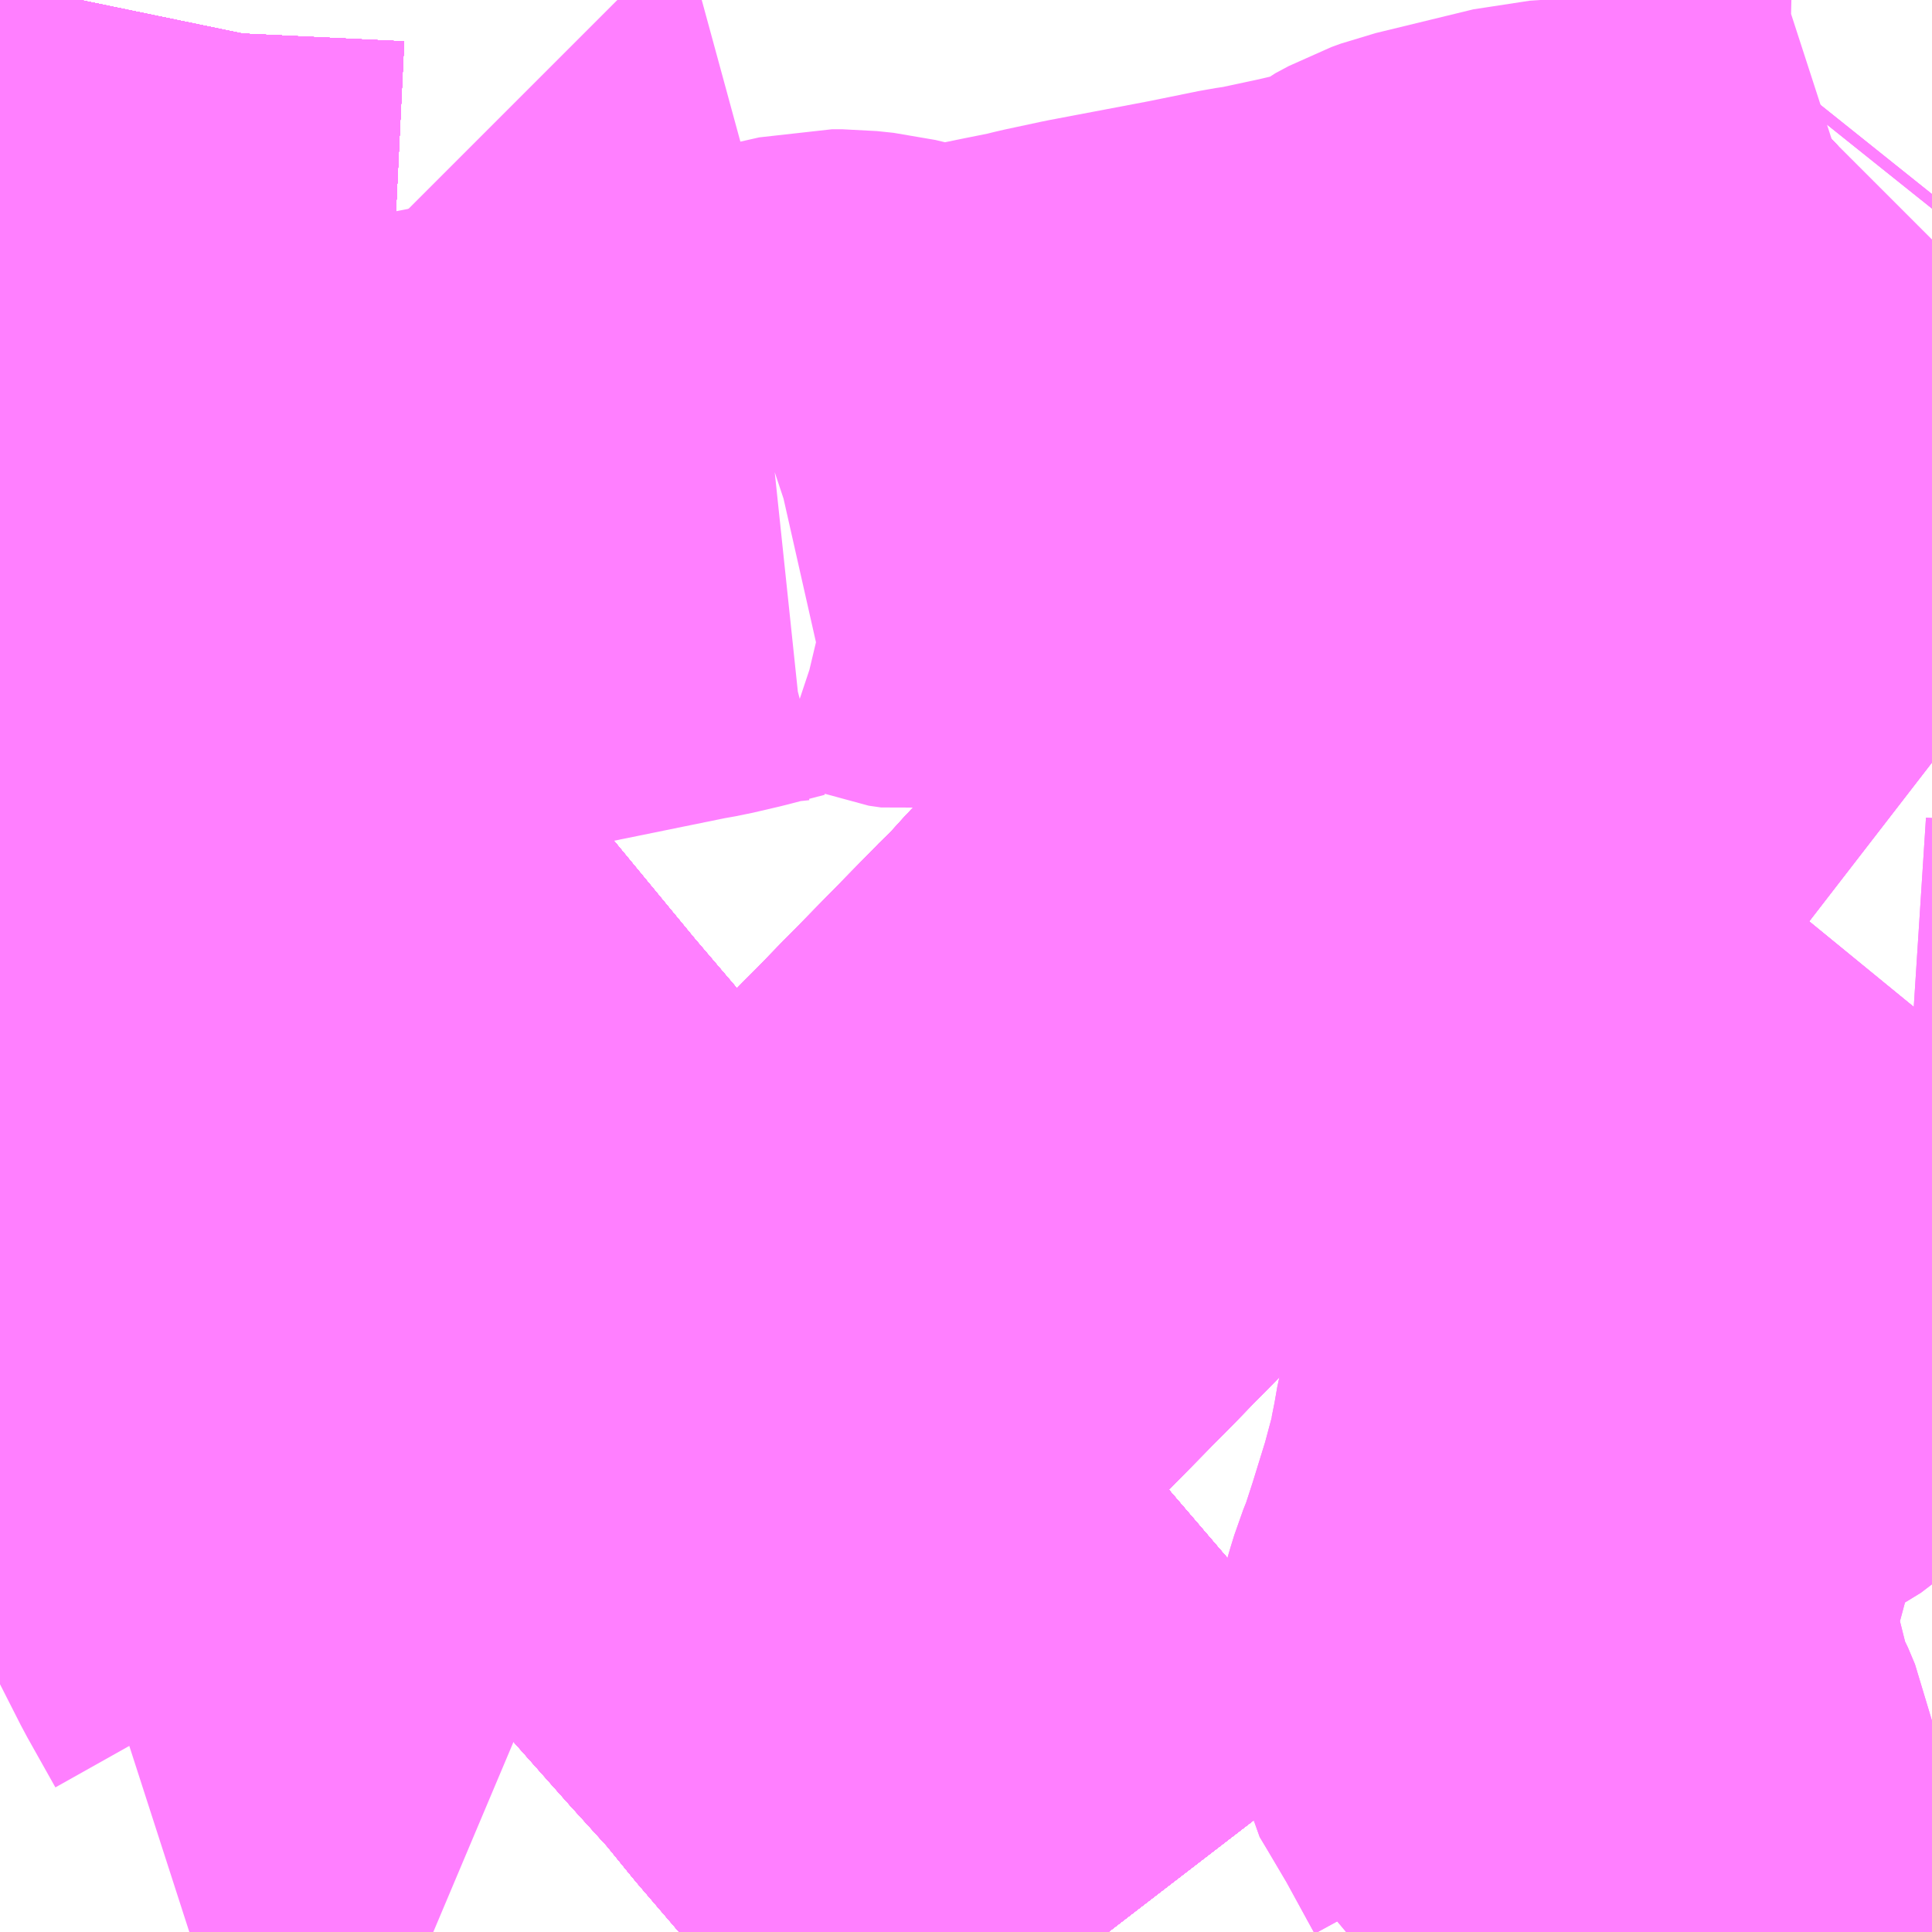 <?xml version="1.0" encoding="UTF-8"?>
<svg  xmlns="http://www.w3.org/2000/svg" xmlns:xlink="http://www.w3.org/1999/xlink" xmlns:go="http://purl.org/svgmap/profile" property="N07_001,N07_002,N07_003,N07_004,N07_005,N07_006,N07_007" viewBox="13159.424 -3322.266 2.197 2.197" go:dataArea="13159.423828125 -3322.265625 2.197265625 2.197265625" >
<globalCoordinateSystem srsName="http://purl.org/crs/84" transform="matrix(100.0,0.0,0.0,-100.0,0.0,0.0)" />
<defs>
 <g id="p0" >
  <circle cx="0.0" cy="0.0" r="3" stroke="green" stroke-width="0.75" vector-effect="non-scaling-stroke" />
 </g>
</defs>
<g fill="none" fill-rule="evenodd" stroke="#FF00FF" stroke-width="0.75" opacity="0.5" vector-effect="non-scaling-stroke" stroke-linejoin="bevel" >
<path content="1,大分バス（株）,上野,11.0,11.0,12.0," xlink:title="1" d="M13161.345,-3322.266L13161.337,-3322.256"/>
<path content="1,大分バス（株）,下郡・羽田・曲・滝尾循環、下郡・羽田・辻堂,3.0,2.0,2.0," xlink:title="1" d="M13161.621,-3320.277L13161.617,-3320.276L13161.608,-3320.268L13161.601,-3320.259L13161.576,-3320.219L13161.568,-3320.209L13161.555,-3320.196L13161.528,-3320.178L13161.511,-3320.172L13161.499,-3320.169L13161.488,-3320.166L13161.465,-3320.158L13161.44,-3320.153L13161.43,-3320.152L13161.418,-3320.149L13161.403,-3320.145L13161.393,-3320.137L13161.377,-3320.127L13161.362,-3320.123L13161.336,-3320.119L13161.29,-3320.119L13161.258,-3320.122L13161.261,-3320.158L13161.263,-3320.191L13161.256,-3320.228L13161.248,-3320.247L13161.213,-3320.311L13161.187,-3320.355L13161.178,-3320.37L13161.177,-3320.377L13161.178,-3320.384L13161.178,-3320.384L13161.18,-3320.39L13161.182,-3320.397L13161.186,-3320.41L13161.192,-3320.425L13161.193,-3320.427L13161.206,-3320.467L13161.223,-3320.522L13161.234,-3320.563L13161.238,-3320.579L13161.238,-3320.582L13161.242,-3320.602L13161.246,-3320.625L13161.25,-3320.64L13161.279,-3320.68L13161.301,-3320.708L13161.306,-3320.712L13161.312,-3320.717L13161.343,-3320.735L13161.36,-3320.743L13161.381,-3320.753L13161.402,-3320.769L13161.431,-3320.797L13161.531,-3320.898L13161.556,-3320.925L13161.59,-3320.962L13161.593,-3320.965L13161.611,-3320.989L13161.613,-3320.994L13161.604,-3321.022L13161.602,-3321.032L13161.598,-3321.046L13161.582,-3321.058L13161.593,-3321.07L13161.603,-3321.082L13161.621,-3321.104M13161.621,-3321.399L13161.533,-3321.467L13161.469,-3321.521L13161.438,-3321.547L13161.411,-3321.572L13161.407,-3321.575L13161.4,-3321.581L13161.354,-3321.627L13161.297,-3321.673L13161.366,-3321.745L13161.409,-3321.788L13161.447,-3321.824L13161.493,-3321.874L13161.562,-3321.938L13161.617,-3321.989L13161.621,-3321.993"/>
<path content="1,大分バス（株）,下郡・羽田・滝尾循環,11.0,10.0,10.0," xlink:title="1" d="M13161.621,-3320.96L13161.59,-3320.962L13161.593,-3320.965L13161.601,-3320.977L13161.611,-3320.989L13161.613,-3320.994L13161.604,-3321.022L13161.602,-3321.032L13161.598,-3321.046L13161.582,-3321.058L13161.593,-3321.07L13161.603,-3321.082L13161.621,-3321.104M13161.621,-3321.399L13161.533,-3321.467L13161.469,-3321.521L13161.438,-3321.547L13161.411,-3321.572L13161.407,-3321.575L13161.4,-3321.581L13161.393,-3321.588L13161.354,-3321.627L13161.297,-3321.673L13161.366,-3321.745L13161.409,-3321.788L13161.447,-3321.824L13161.493,-3321.874L13161.562,-3321.938L13161.617,-3321.989L13161.621,-3321.993"/>
<path content="1,大分バス（株）,二豊団地・椿が丘・萌葱台,15.5,12.0,11.0," xlink:title="1" d="M13159.515,-3322.266L13159.509,-3322.237L13159.498,-3322.01L13159.496,-3321.964L13159.495,-3321.949L13159.493,-3321.93L13159.485,-3321.879L13159.503,-3321.807L13159.509,-3321.783L13159.517,-3321.745L13159.535,-3321.672L13159.543,-3321.647L13159.549,-3321.625L13159.569,-3321.569L13159.61,-3321.399L13159.507,-3321.309L13159.484,-3321.284L13159.462,-3321.265L13159.424,-3321.23"/>
<path content="1,大分バス（株）,元町・大分大学入口・戸次,4.0,4.5,3.5," xlink:title="1" d="M13161.621,-3321.993L13161.617,-3321.989L13161.562,-3321.938L13161.493,-3321.874L13161.447,-3321.824L13161.409,-3321.788L13161.366,-3321.745L13161.297,-3321.673L13161.283,-3321.659L13161.24,-3321.615L13161.231,-3321.605L13161.201,-3321.574L13161.158,-3321.53L13161.134,-3321.504L13161.112,-3321.483L13161.063,-3321.429L13160.992,-3321.357L13160.946,-3321.311L13160.921,-3321.285L13160.9,-3321.264L13160.883,-3321.246L13160.876,-3321.237L13160.872,-3321.233L13160.837,-3321.197L13160.79,-3321.148L13160.779,-3321.135L13160.765,-3321.121L13160.73,-3321.085L13160.71,-3321.063L13160.703,-3321.057L13160.695,-3321.048L13160.686,-3321.039L13160.591,-3320.942L13160.583,-3320.934L13160.552,-3320.902L13160.536,-3320.886L13160.483,-3320.832L13160.433,-3320.779L13160.408,-3320.755L13160.389,-3320.734L13160.377,-3320.72L13160.359,-3320.69L13160.349,-3320.672L13160.339,-3320.645L13160.334,-3320.621L13160.333,-3320.589L13160.336,-3320.561L13160.339,-3320.533L13160.35,-3320.465L13160.399,-3320.411L13160.434,-3320.368L13160.613,-3320.159L13160.683,-3320.068"/>
<path content="1,大分バス（株）,元町・宮崎・敷戸（星和台）、元町・星和台（大分工業）,16.0,11.0,10.5," xlink:title="1" d="M13161.621,-3321.993L13161.617,-3321.989L13161.562,-3321.938L13161.493,-3321.874L13161.447,-3321.824L13161.409,-3321.788L13161.366,-3321.745L13161.297,-3321.673L13161.283,-3321.659L13161.24,-3321.615L13161.231,-3321.605L13161.201,-3321.574L13161.158,-3321.53L13161.134,-3321.504L13161.112,-3321.483L13161.063,-3321.429L13160.992,-3321.357L13160.946,-3321.311L13160.921,-3321.285L13160.9,-3321.264L13160.883,-3321.246L13160.876,-3321.237L13160.872,-3321.233L13160.837,-3321.197L13160.79,-3321.148L13160.779,-3321.135L13160.765,-3321.121L13160.73,-3321.085L13160.71,-3321.063L13160.703,-3321.057L13160.695,-3321.048L13160.686,-3321.039L13160.591,-3320.942L13160.583,-3320.934L13160.552,-3320.902L13160.536,-3320.886L13160.483,-3320.832L13160.433,-3320.779L13160.408,-3320.755L13160.389,-3320.734L13160.377,-3320.72L13160.359,-3320.69L13160.349,-3320.672L13160.339,-3320.645L13160.334,-3320.621L13160.333,-3320.589L13160.336,-3320.561L13160.339,-3320.533L13160.35,-3320.465L13160.399,-3320.411L13160.434,-3320.368L13160.613,-3320.159L13160.683,-3320.068"/>
<path content="1,大分バス（株）,元町・宮崎台・寒田団地・ふじが丘・田尻GH,25.5,19.5,15.5," xlink:title="1" d="M13161.621,-3321.993L13161.617,-3321.989L13161.562,-3321.938L13161.493,-3321.874L13161.447,-3321.824L13161.409,-3321.788L13161.366,-3321.745L13161.297,-3321.673L13161.283,-3321.659L13161.24,-3321.615L13161.231,-3321.605L13161.201,-3321.574L13161.158,-3321.53L13161.134,-3321.504L13161.112,-3321.483L13161.063,-3321.429L13160.992,-3321.357L13160.946,-3321.311L13160.921,-3321.285L13160.9,-3321.264L13160.883,-3321.246L13160.876,-3321.237L13160.872,-3321.233L13160.837,-3321.197L13160.79,-3321.148L13160.779,-3321.135L13160.765,-3321.121L13160.73,-3321.085L13160.71,-3321.063L13160.703,-3321.057L13160.695,-3321.048L13160.686,-3321.039L13160.591,-3320.942L13160.583,-3320.934L13160.552,-3320.902L13160.536,-3320.886L13160.483,-3320.832L13160.433,-3320.779L13160.408,-3320.755L13160.389,-3320.734L13160.377,-3320.72L13160.359,-3320.69L13160.349,-3320.672L13160.339,-3320.645L13160.334,-3320.621L13160.333,-3320.589L13160.336,-3320.561L13160.339,-3320.533L13160.35,-3320.465L13160.399,-3320.411L13160.434,-3320.368L13160.613,-3320.159L13160.683,-3320.068"/>
<path content="1,大分バス（株）,元町・富岡・曲・滝尾循環,3.0,2.0,2.0," xlink:title="1" d="M13161.621,-3321.993L13161.617,-3321.989L13161.562,-3321.938L13161.493,-3321.874L13161.447,-3321.824L13161.409,-3321.788L13161.366,-3321.745L13161.297,-3321.673L13161.354,-3321.627L13161.393,-3321.588L13161.4,-3321.581L13161.407,-3321.575L13161.411,-3321.572L13161.438,-3321.547L13161.469,-3321.521L13161.533,-3321.467L13161.621,-3321.399M13161.621,-3321.104L13161.603,-3321.082L13161.593,-3321.07L13161.582,-3321.058L13161.598,-3321.046L13161.602,-3321.032L13161.604,-3321.022L13161.613,-3320.994L13161.611,-3320.989L13161.593,-3320.965L13161.59,-3320.962L13161.556,-3320.925L13161.531,-3320.898L13161.431,-3320.797L13161.402,-3320.769L13161.381,-3320.753L13161.36,-3320.743L13161.343,-3320.735L13161.312,-3320.717L13161.306,-3320.712L13161.301,-3320.708L13161.279,-3320.68L13161.25,-3320.64L13161.246,-3320.625L13161.242,-3320.602L13161.238,-3320.582L13161.238,-3320.579L13161.234,-3320.563L13161.223,-3320.522L13161.206,-3320.467L13161.193,-3320.427L13161.192,-3320.425L13161.186,-3320.41L13161.182,-3320.397L13161.18,-3320.39L13161.178,-3320.384L13161.178,-3320.384L13161.177,-3320.377L13161.178,-3320.37L13161.187,-3320.355L13161.213,-3320.311L13161.248,-3320.247L13161.256,-3320.228L13161.263,-3320.191L13161.261,-3320.158L13161.258,-3320.122L13161.29,-3320.119L13161.336,-3320.119L13161.362,-3320.123L13161.377,-3320.127L13161.393,-3320.137L13161.403,-3320.145L13161.418,-3320.149L13161.43,-3320.152L13161.44,-3320.153L13161.465,-3320.158L13161.488,-3320.166L13161.499,-3320.169L13161.511,-3320.172L13161.528,-3320.178L13161.555,-3320.196L13161.568,-3320.209L13161.576,-3320.219L13161.601,-3320.259L13161.608,-3320.268L13161.617,-3320.276L13161.621,-3320.277"/>
<path content="1,大分バス（株）,元町・富岡・滝尾循環,11.0,10.0,8.0," xlink:title="1" d="M13161.621,-3321.993L13161.617,-3321.989L13161.562,-3321.938L13161.493,-3321.874L13161.447,-3321.824L13161.409,-3321.788L13161.366,-3321.745L13161.297,-3321.673L13161.354,-3321.627L13161.393,-3321.588L13161.4,-3321.581L13161.407,-3321.575L13161.411,-3321.572L13161.438,-3321.547L13161.469,-3321.521L13161.533,-3321.467L13161.621,-3321.399M13161.621,-3321.104L13161.603,-3321.082L13161.593,-3321.07L13161.582,-3321.058L13161.598,-3321.046L13161.602,-3321.032L13161.604,-3321.022L13161.613,-3320.994L13161.611,-3320.989L13161.593,-3320.965L13161.59,-3320.962L13161.621,-3320.96"/>
<path content="1,大分バス（株）,元町・旦の原・高江ニュータウン（大南団地）,15.0,13.0,9.5," xlink:title="1" d="M13161.621,-3321.993L13161.617,-3321.989L13161.562,-3321.938L13161.493,-3321.874L13161.447,-3321.824L13161.409,-3321.788L13161.366,-3321.745L13161.297,-3321.673L13161.283,-3321.659L13161.24,-3321.615L13161.231,-3321.605L13161.201,-3321.574L13161.158,-3321.53L13161.134,-3321.504L13161.112,-3321.483L13161.063,-3321.429L13160.992,-3321.357L13160.946,-3321.311L13160.921,-3321.285L13160.9,-3321.264L13160.883,-3321.246L13160.876,-3321.237L13160.872,-3321.233L13160.837,-3321.197L13160.79,-3321.148L13160.779,-3321.135L13160.765,-3321.121L13160.73,-3321.085L13160.71,-3321.063L13160.703,-3321.057L13160.695,-3321.048L13160.686,-3321.039L13160.591,-3320.942L13160.583,-3320.934L13160.552,-3320.902L13160.536,-3320.886L13160.483,-3320.832L13160.433,-3320.779L13160.408,-3320.755L13160.389,-3320.734L13160.377,-3320.72L13160.359,-3320.69L13160.349,-3320.672L13160.339,-3320.645L13160.334,-3320.621L13160.333,-3320.589L13160.336,-3320.561L13160.339,-3320.533L13160.35,-3320.465L13160.399,-3320.411L13160.434,-3320.368L13160.613,-3320.159L13160.683,-3320.068"/>
<path content="1,大分バス（株）,元町・犬飼・田中・竹田,1.0,1.5,0.0," xlink:title="1" d="M13161.621,-3321.993L13161.617,-3321.989L13161.562,-3321.938L13161.493,-3321.874L13161.447,-3321.824L13161.409,-3321.788L13161.366,-3321.745L13161.297,-3321.673L13161.283,-3321.659L13161.24,-3321.615L13161.231,-3321.605L13161.201,-3321.574L13161.158,-3321.53L13161.134,-3321.504L13161.112,-3321.483L13161.063,-3321.429L13160.992,-3321.357L13160.946,-3321.311L13160.921,-3321.285L13160.9,-3321.264L13160.883,-3321.246L13160.876,-3321.237L13160.872,-3321.233L13160.837,-3321.197L13160.79,-3321.148L13160.779,-3321.135L13160.765,-3321.121L13160.73,-3321.085L13160.71,-3321.063L13160.703,-3321.057L13160.695,-3321.048L13160.686,-3321.039L13160.591,-3320.942L13160.583,-3320.934L13160.552,-3320.902L13160.536,-3320.886L13160.483,-3320.832L13160.433,-3320.779L13160.408,-3320.755L13160.389,-3320.734L13160.377,-3320.72L13160.359,-3320.69L13160.349,-3320.672L13160.339,-3320.645L13160.334,-3320.621L13160.333,-3320.589L13160.336,-3320.561L13160.339,-3320.533L13160.35,-3320.465L13160.399,-3320.411L13160.434,-3320.368L13160.613,-3320.159L13160.683,-3320.068"/>
<path content="1,大分バス（株）,城崎・大津町・大洲運動公園,40.0,30.0,27.0," xlink:title="1" d="M13161.337,-3322.256L13161.345,-3322.266"/>
<path content="1,大分バス（株）,大分⇔鹿児島,2.0,2.0,2.0," xlink:title="1" d="M13160.683,-3320.068L13160.613,-3320.159L13160.434,-3320.368L13160.399,-3320.411L13160.35,-3320.465L13160.279,-3320.545L13160.246,-3320.583L13160.199,-3320.638L13160.044,-3320.817L13159.979,-3320.896L13159.927,-3320.957L13159.814,-3321.094L13159.756,-3321.153L13159.688,-3321.241L13159.667,-3321.272L13159.636,-3321.311L13159.61,-3321.399L13159.569,-3321.569L13159.549,-3321.625L13159.543,-3321.647L13159.535,-3321.672L13159.517,-3321.745L13159.509,-3321.783L13159.503,-3321.807L13159.485,-3321.879L13159.493,-3321.93L13159.495,-3321.949L13159.496,-3321.964L13159.498,-3322.01L13159.509,-3322.237L13159.515,-3322.266"/>
<path content="1,大分バス（株）,大分佐伯線（急行）,12.0,9.0,9.0," xlink:title="1" d="M13159.515,-3322.266L13159.509,-3322.237L13159.498,-3322.01L13159.496,-3321.964L13159.495,-3321.949L13159.493,-3321.93L13159.485,-3321.879L13159.503,-3321.807L13159.509,-3321.783L13159.517,-3321.745L13159.535,-3321.672L13159.543,-3321.647L13159.549,-3321.625L13159.569,-3321.569L13159.578,-3321.535L13159.61,-3321.399L13159.636,-3321.311L13159.667,-3321.272L13159.688,-3321.241L13159.756,-3321.153L13159.814,-3321.094L13159.927,-3320.957L13159.979,-3320.896L13160.044,-3320.817L13160.199,-3320.638L13160.246,-3320.583L13160.279,-3320.545L13160.35,-3320.465L13160.399,-3320.411L13160.434,-3320.368L13160.613,-3320.159L13160.683,-3320.068"/>
<path content="1,大分バス（株）,大分市美術館・駅裏循環,10.0,10.0,9.0," xlink:title="1" d="M13160.222,-3322.266L13160.211,-3322.263L13160.18,-3322.259L13160.143,-3322.26L13160.127,-3322.265L13160.126,-3322.266"/>
<path content="1,大分バス（株）,大分県立病院,2.0,0.0,0.0," xlink:title="1" d="M13159.515,-3322.266L13159.509,-3322.237L13159.498,-3322.01L13159.496,-3321.964L13159.495,-3321.949L13159.493,-3321.93L13159.485,-3321.879L13159.503,-3321.807L13159.509,-3321.783L13159.517,-3321.745L13159.535,-3321.672L13159.543,-3321.647L13159.549,-3321.625L13159.569,-3321.569L13159.61,-3321.399L13159.636,-3321.311L13159.667,-3321.272L13159.688,-3321.24L13159.756,-3321.153L13159.814,-3321.094L13159.927,-3320.957L13159.979,-3320.896L13160.044,-3320.817L13159.977,-3320.744"/>
<path content="1,大分バス（株）,大分臼杵線,1.0,2.0,1.0," xlink:title="1" d="M13159.515,-3322.266L13159.509,-3322.237L13159.498,-3322.01L13159.496,-3321.964L13159.495,-3321.949L13159.493,-3321.93L13159.485,-3321.879L13159.503,-3321.807L13159.509,-3321.783L13159.517,-3321.745L13159.535,-3321.672L13159.543,-3321.647L13159.549,-3321.625L13159.569,-3321.569L13159.578,-3321.535L13159.61,-3321.399L13159.636,-3321.311L13159.667,-3321.272L13159.688,-3321.24L13159.756,-3321.153L13159.814,-3321.094L13159.927,-3320.957L13159.979,-3320.896L13160.044,-3320.817L13160.199,-3320.638L13160.246,-3320.583L13160.279,-3320.545L13160.35,-3320.465L13160.399,-3320.411L13160.434,-3320.368L13160.613,-3320.159L13160.683,-3320.068"/>
<path content="1,大分バス（株）,大分臼杵線（大道経由）,8.0,7.0,5.5," xlink:title="1" d="M13159.515,-3322.266L13159.509,-3322.237L13159.498,-3322.01L13159.496,-3321.964L13159.495,-3321.949L13159.493,-3321.93L13159.485,-3321.879L13159.503,-3321.807L13159.509,-3321.783L13159.517,-3321.745L13159.535,-3321.672L13159.543,-3321.647L13159.549,-3321.625L13159.569,-3321.569L13159.578,-3321.535L13159.61,-3321.399L13159.636,-3321.311L13159.667,-3321.272L13159.688,-3321.24L13159.756,-3321.153L13159.814,-3321.094L13159.927,-3320.957L13159.979,-3320.896L13160.044,-3320.817L13160.199,-3320.638L13160.246,-3320.583L13160.279,-3320.545L13160.35,-3320.465L13160.399,-3320.411L13160.434,-3320.368L13160.613,-3320.159L13160.683,-3320.068"/>
<path content="1,大分バス（株）,大分臼杵線（急行）,1.0,0.0,0.0," xlink:title="1" d="M13159.515,-3322.266L13159.509,-3322.237L13159.498,-3322.01L13159.496,-3321.964L13159.495,-3321.949L13159.493,-3321.93L13159.485,-3321.879L13159.503,-3321.807L13159.509,-3321.783L13159.517,-3321.745L13159.535,-3321.672L13159.543,-3321.647L13159.549,-3321.625L13159.569,-3321.569L13159.578,-3321.535L13159.61,-3321.399L13159.636,-3321.311L13159.667,-3321.272L13159.688,-3321.24L13159.756,-3321.153L13159.814,-3321.094L13159.927,-3320.957L13159.979,-3320.896L13160.044,-3320.817L13160.199,-3320.638L13160.246,-3320.583L13160.279,-3320.545L13160.35,-3320.465L13160.399,-3320.411L13160.434,-3320.368L13160.613,-3320.159L13160.683,-3320.068"/>
<path content="1,大分バス（株）,大分臼杵線（県立病院経由）,8.0,7.0,5.5," xlink:title="1" d="M13159.977,-3320.744L13160.044,-3320.817"/>
<path content="1,大分バス（株）,大分臼杵線（県立病院経由）,8.0,7.0,5.5," xlink:title="1" d="M13160.044,-3320.817L13160.199,-3320.638L13160.246,-3320.583L13160.279,-3320.545L13160.35,-3320.465L13160.399,-3320.411L13160.434,-3320.368L13160.613,-3320.159L13160.683,-3320.068"/>
<path content="1,大分バス（株）,大分臼杵線（県立病院経由）,8.0,7.0,5.5," xlink:title="1" d="M13159.515,-3322.266L13159.509,-3322.237L13159.498,-3322.01L13159.496,-3321.964L13159.495,-3321.949L13159.493,-3321.93L13159.485,-3321.879L13159.503,-3321.807L13159.509,-3321.783L13159.517,-3321.745L13159.535,-3321.672L13159.543,-3321.647L13159.549,-3321.625L13159.569,-3321.569L13159.578,-3321.535L13159.61,-3321.399L13159.636,-3321.311L13159.667,-3321.272L13159.688,-3321.24L13159.756,-3321.153L13159.814,-3321.094L13159.927,-3320.957L13159.979,-3320.896L13160.044,-3320.817"/>
<path content="1,大分バス（株）,大分～佐伯駅,13.0,9.0,9.0," xlink:title="1" d="M13159.515,-3322.266L13159.509,-3322.237L13159.498,-3322.01L13159.496,-3321.964L13159.495,-3321.949L13159.493,-3321.93L13159.485,-3321.879L13159.503,-3321.807L13159.509,-3321.783L13159.517,-3321.745L13159.535,-3321.672L13159.543,-3321.647L13159.549,-3321.625L13159.569,-3321.569L13159.578,-3321.535L13159.61,-3321.399L13159.636,-3321.311L13159.667,-3321.272L13159.688,-3321.241L13159.756,-3321.153L13159.814,-3321.094L13159.927,-3320.957L13159.979,-3320.896L13160.044,-3320.817L13160.199,-3320.638L13160.246,-3320.583L13160.279,-3320.545L13160.35,-3320.465L13160.399,-3320.411L13160.434,-3320.368L13160.613,-3320.159L13160.683,-3320.068"/>
<path content="1,大分バス（株）,大分～城南団地,11.5,6.0,2.5," xlink:title="1" d="M13159.515,-3322.266L13159.509,-3322.237L13159.498,-3322.01L13159.496,-3321.964L13159.495,-3321.949L13159.493,-3321.93L13159.485,-3321.879L13159.474,-3321.859L13159.456,-3321.833L13159.442,-3321.809L13159.43,-3321.792L13159.424,-3321.785"/>
<path content="1,大分バス（株）,大分～野津町～風連（フウレン）鍾乳洞～佐伯線,3.0,0.0,0.0," xlink:title="1" d="M13160.683,-3320.068L13160.613,-3320.159L13160.434,-3320.368L13160.399,-3320.411L13160.35,-3320.465L13160.279,-3320.545L13160.246,-3320.583L13160.199,-3320.638L13160.044,-3320.817L13159.979,-3320.896L13159.927,-3320.957L13159.814,-3321.094L13159.756,-3321.153L13159.688,-3321.241L13159.667,-3321.272L13159.636,-3321.311L13159.61,-3321.399L13159.569,-3321.569L13159.549,-3321.625L13159.543,-3321.647L13159.535,-3321.672L13159.517,-3321.745L13159.509,-3321.783L13159.503,-3321.807L13159.485,-3321.879L13159.493,-3321.93L13159.495,-3321.949L13159.496,-3321.964L13159.498,-3322.01L13159.509,-3322.237L13159.515,-3322.266"/>
<path content="1,大分バス（株）,大石町・国分新町・向の原駅,0.5,0.0,0.0," xlink:title="1" d="M13159.515,-3322.266L13159.509,-3322.237L13159.498,-3322.01L13159.496,-3321.964L13159.495,-3321.949L13159.493,-3321.93L13159.485,-3321.879L13159.503,-3321.807L13159.509,-3321.783L13159.517,-3321.745L13159.535,-3321.672L13159.543,-3321.647L13159.549,-3321.625L13159.569,-3321.569L13159.61,-3321.399L13159.507,-3321.309L13159.484,-3321.284L13159.462,-3321.265L13159.424,-3321.23"/>
<path content="1,大分バス（株）,大石町・大学病院・別府大学・国分新町（国分団地）,5.5,3.5,3.0," xlink:title="1" d="M13159.515,-3322.266L13159.509,-3322.237L13159.498,-3322.01L13159.496,-3321.964L13159.495,-3321.949L13159.493,-3321.93L13159.485,-3321.879L13159.503,-3321.807L13159.509,-3321.783L13159.517,-3321.745L13159.535,-3321.672L13159.543,-3321.647L13159.549,-3321.625L13159.569,-3321.569L13159.61,-3321.399L13159.507,-3321.309L13159.484,-3321.284L13159.462,-3321.265L13159.424,-3321.23"/>
<path content="1,大分バス（株）,大石町・大学病院・向の原駅（南営業所）,19.5,19.5,17.0," xlink:title="1" d="M13159.515,-3322.266L13159.509,-3322.237L13159.498,-3322.01L13159.496,-3321.964L13159.495,-3321.949L13159.493,-3321.93L13159.485,-3321.879L13159.503,-3321.807L13159.509,-3321.783L13159.517,-3321.745L13159.535,-3321.672L13159.543,-3321.647L13159.549,-3321.625L13159.569,-3321.569L13159.61,-3321.399L13159.507,-3321.309L13159.484,-3321.284L13159.462,-3321.265L13159.424,-3321.23"/>
<path content="1,大分バス（株）,大石町・大学病院・由布川温泉,5.0,2.5,2.0," xlink:title="1" d="M13159.515,-3322.266L13159.509,-3322.237L13159.498,-3322.01L13159.496,-3321.964L13159.495,-3321.949L13159.493,-3321.93L13159.485,-3321.879L13159.503,-3321.807L13159.509,-3321.783L13159.517,-3321.745L13159.535,-3321.672L13159.543,-3321.647L13159.549,-3321.625L13159.569,-3321.569L13159.61,-3321.399L13159.507,-3321.309L13159.484,-3321.284L13159.462,-3321.265L13159.424,-3321.23"/>
<path content="1,大分バス（株）,大石町・大学病院・（別府大学）,25.5,15.5,14.5," xlink:title="1" d="M13159.515,-3322.266L13159.509,-3322.237L13159.498,-3322.01L13159.496,-3321.964L13159.495,-3321.949L13159.493,-3321.93L13159.485,-3321.879L13159.503,-3321.807L13159.509,-3321.783L13159.517,-3321.745L13159.535,-3321.672L13159.543,-3321.647L13159.549,-3321.625L13159.569,-3321.569L13159.61,-3321.399L13159.507,-3321.309L13159.484,-3321.284L13159.462,-3321.265L13159.424,-3321.23"/>
<path content="1,大分バス（株）,大道・光吉台中央・ふじが丘・田尻GH,9.5,7.5,0.0," xlink:title="1" d="M13159.515,-3322.266L13159.509,-3322.237L13159.498,-3322.01L13159.496,-3321.964L13159.495,-3321.949L13159.493,-3321.93L13159.485,-3321.879L13159.503,-3321.807L13159.509,-3321.783L13159.517,-3321.745L13159.535,-3321.672L13159.543,-3321.647L13159.549,-3321.625L13159.569,-3321.569L13159.61,-3321.399L13159.636,-3321.311L13159.667,-3321.272L13159.688,-3321.241L13159.756,-3321.153L13159.814,-3321.094L13159.927,-3320.957L13159.979,-3320.896L13160.044,-3320.817L13160.199,-3320.638L13160.246,-3320.583L13160.279,-3320.545L13160.35,-3320.465L13160.399,-3320.411L13160.434,-3320.368L13160.613,-3320.159L13160.683,-3320.068"/>
<path content="1,大分バス（株）,大道・大分大学入口・戸次、大道・県病入口・榎峠・臼杵,10.0,9.0,7.0," xlink:title="1" d="M13159.515,-3322.266L13159.509,-3322.237L13159.498,-3322.01L13159.496,-3321.964L13159.495,-3321.949L13159.493,-3321.93L13159.485,-3321.879L13159.503,-3321.807L13159.509,-3321.783L13159.517,-3321.745L13159.535,-3321.672L13159.543,-3321.647L13159.549,-3321.625L13159.569,-3321.569L13159.61,-3321.399L13159.636,-3321.311L13159.667,-3321.272L13159.688,-3321.24L13159.756,-3321.153L13159.814,-3321.094L13159.927,-3320.957L13159.979,-3320.896L13160.044,-3320.817L13160.199,-3320.638L13160.246,-3320.583L13160.279,-3320.545L13160.35,-3320.465L13160.399,-3320.411L13160.434,-3320.368L13160.613,-3320.159L13160.683,-3320.068"/>
<path content="1,大分バス（株）,大道・宮崎・敷戸、大道・星和台（大分工業）,14.5,12.0,11.0," xlink:title="1" d="M13159.515,-3322.266L13159.509,-3322.237L13159.498,-3322.01L13159.496,-3321.964L13159.495,-3321.949L13159.493,-3321.93L13159.485,-3321.879L13159.503,-3321.807L13159.509,-3321.783L13159.517,-3321.745L13159.535,-3321.672L13159.543,-3321.647L13159.549,-3321.625L13159.569,-3321.569L13159.61,-3321.399L13159.636,-3321.311L13159.667,-3321.272L13159.688,-3321.241L13159.756,-3321.153L13159.814,-3321.094L13159.927,-3320.957L13159.979,-3320.896L13160.044,-3320.817L13160.199,-3320.638L13160.246,-3320.583L13160.279,-3320.545L13160.35,-3320.465L13160.399,-3320.411L13160.434,-3320.368L13160.613,-3320.159L13160.683,-3320.068"/>
<path content="1,大分バス（株）,大道・宮崎台・寒田団地・ふじが丘・田尻GH,11.5,11.0,11.5," xlink:title="1" d="M13159.515,-3322.266L13159.509,-3322.237L13159.498,-3322.01L13159.496,-3321.964L13159.495,-3321.949L13159.493,-3321.93L13159.485,-3321.879L13159.503,-3321.807L13159.509,-3321.783L13159.517,-3321.745L13159.535,-3321.672L13159.543,-3321.647L13159.549,-3321.625L13159.569,-3321.569L13159.61,-3321.399L13159.636,-3321.311L13159.667,-3321.272L13159.688,-3321.24L13159.756,-3321.153L13159.814,-3321.094L13159.927,-3320.957L13159.979,-3320.896L13160.044,-3320.817L13160.199,-3320.638L13160.246,-3320.583L13160.279,-3320.545L13160.35,-3320.465L13160.399,-3320.411L13160.434,-3320.368L13160.613,-3320.159L13160.683,-3320.068"/>
<path content="1,大分バス（株）,大道・旦の原・高江ニュータウン（大南団地）,10.0,7.5,7.5," xlink:title="1" d="M13159.515,-3322.266L13159.509,-3322.237L13159.498,-3322.01L13159.496,-3321.964L13159.495,-3321.949L13159.493,-3321.93L13159.485,-3321.879L13159.503,-3321.807L13159.509,-3321.783L13159.517,-3321.745L13159.535,-3321.672L13159.543,-3321.647L13159.549,-3321.625L13159.569,-3321.569L13159.61,-3321.399L13159.636,-3321.311L13159.667,-3321.272L13159.688,-3321.241L13159.756,-3321.153L13159.814,-3321.094L13159.927,-3320.957L13159.979,-3320.896L13160.044,-3320.817L13160.199,-3320.638L13160.246,-3320.583L13160.279,-3320.545L13160.35,-3320.465L13160.399,-3320.411L13160.434,-3320.368L13160.613,-3320.159L13160.683,-3320.068"/>
<path content="1,大分バス（株）,大道・明磧・ふじが丘・田尻GH,13.0,9.0,8.0," xlink:title="1" d="M13159.515,-3322.266L13159.509,-3322.237L13159.498,-3322.01L13159.496,-3321.964L13159.495,-3321.949L13159.493,-3321.93L13159.485,-3321.879L13159.503,-3321.807L13159.509,-3321.783L13159.517,-3321.745L13159.535,-3321.672L13159.543,-3321.647L13159.549,-3321.625L13159.569,-3321.569L13159.61,-3321.399L13159.507,-3321.309L13159.484,-3321.284L13159.462,-3321.265L13159.424,-3321.23"/>
<path content="1,大分バス（株）,大道・明磧・トキハわさだタウン,1.0,0.0,0.0," xlink:title="1" d="M13160.683,-3320.068L13160.613,-3320.159L13160.434,-3320.368L13160.399,-3320.411L13160.35,-3320.465L13160.279,-3320.545L13160.246,-3320.583L13160.199,-3320.638L13160.044,-3320.817L13159.979,-3320.896L13159.927,-3320.957L13159.814,-3321.094L13159.756,-3321.153L13159.688,-3321.241L13159.667,-3321.272L13159.636,-3321.311L13159.61,-3321.399L13159.569,-3321.569L13159.549,-3321.625L13159.543,-3321.647L13159.535,-3321.672L13159.517,-3321.745L13159.509,-3321.783L13159.503,-3321.807L13159.485,-3321.879L13159.493,-3321.93L13159.495,-3321.949L13159.496,-3321.964L13159.498,-3322.01L13159.509,-3322.237L13159.515,-3322.266"/>
<path content="1,大分バス（株）,大道・犬飼・田中・竹田、大道・犬飼・田中,5.0,3.5,4.0," xlink:title="1" d="M13159.515,-3322.266L13159.509,-3322.237L13159.498,-3322.01L13159.496,-3321.964L13159.495,-3321.949L13159.493,-3321.93L13159.485,-3321.879L13159.503,-3321.807L13159.509,-3321.783L13159.517,-3321.745L13159.535,-3321.672L13159.543,-3321.647L13159.549,-3321.625L13159.569,-3321.569L13159.61,-3321.399L13159.636,-3321.311L13159.667,-3321.272L13159.688,-3321.24L13159.756,-3321.153L13159.814,-3321.094L13159.927,-3320.957L13159.979,-3320.896L13160.044,-3320.817L13160.199,-3320.638L13160.246,-3320.583L13160.279,-3320.545L13160.35,-3320.465L13160.399,-3320.411L13160.434,-3320.368L13160.613,-3320.159L13160.683,-3320.068"/>
<path content="1,大分バス（株）,大道・羽屋入口・畑中,9.5,7.5,6.5," xlink:title="1" d="M13159.515,-3322.266L13159.509,-3322.237L13159.498,-3322.01L13159.496,-3321.964L13159.495,-3321.949L13159.493,-3321.93L13159.485,-3321.879L13159.503,-3321.807L13159.509,-3321.783L13159.517,-3321.745L13159.535,-3321.672L13159.543,-3321.647L13159.549,-3321.625L13159.569,-3321.569L13159.61,-3321.399L13159.507,-3321.309L13159.484,-3321.284L13159.518,-3321.173L13159.527,-3321.136L13159.533,-3321.123L13159.537,-3321.106L13159.545,-3321.081L13159.556,-3321.043L13159.557,-3321.041L13159.588,-3320.942L13159.589,-3320.934L13159.598,-3320.876L13159.605,-3320.843L13159.612,-3320.827L13159.638,-3320.759L13159.699,-3320.643L13159.712,-3320.615L13159.73,-3320.577L13159.75,-3320.537L13159.782,-3320.474L13159.814,-3320.417L13159.799,-3320.413L13159.751,-3320.404L13159.724,-3320.4L13159.691,-3320.394L13159.648,-3320.383L13159.61,-3320.372L13159.548,-3320.352"/>
<path content="1,大分バス（株）,大道経由古国府循環、元町経由古国府循環,7.5,6.0,5.5," xlink:title="1" d="M13160.305,-3321.729L13160.308,-3321.73L13160.37,-3321.744L13160.382,-3321.744L13160.401,-3321.742L13160.422,-3321.737L13160.443,-3321.73L13160.465,-3321.721L13160.479,-3321.719L13160.501,-3321.722L13160.552,-3321.734L13160.56,-3321.734L13160.594,-3321.741L13160.629,-3321.748L13160.645,-3321.752L13160.687,-3321.761L13160.803,-3321.783L13160.862,-3321.795L13160.882,-3321.798L13160.938,-3321.81L13160.989,-3321.822L13161.006,-3321.824L13161.021,-3321.83L13161.03,-3321.836L13161.051,-3321.852L13161.066,-3321.86L13161.077,-3321.864L13161.188,-3321.891L13161.234,-3321.894L13161.264,-3321.898L13161.282,-3321.899L13161.308,-3321.902L13161.344,-3321.904L13161.359,-3321.906L13161.376,-3321.907L13161.409,-3321.91L13161.453,-3321.909L13161.483,-3321.913L13161.495,-3321.916L13161.507,-3321.919L13161.525,-3321.926L13161.562,-3321.938L13161.617,-3321.989L13161.621,-3321.993M13159.515,-3322.266L13159.509,-3322.237L13159.498,-3322.01L13159.496,-3321.964L13159.495,-3321.949L13159.493,-3321.93L13159.485,-3321.879L13159.503,-3321.807L13159.509,-3321.783L13159.517,-3321.745L13159.535,-3321.672L13159.543,-3321.647L13159.549,-3321.625L13159.565,-3321.581L13159.618,-3321.593L13159.626,-3321.594L13159.649,-3321.599L13159.682,-3321.608L13159.733,-3321.615L13159.734,-3321.615L13159.745,-3321.617L13159.746,-3321.618L13159.769,-3321.622L13159.845,-3321.638L13159.869,-3321.642L13159.881,-3321.645L13159.89,-3321.646L13159.927,-3321.654L13159.958,-3321.66L13159.983,-3321.665L13160.006,-3321.669L13160.075,-3321.683L13160.178,-3321.704L13160.195,-3321.707L13160.225,-3321.714L13160.267,-3321.725L13160.305,-3321.729"/>
<path content="1,大分バス（株）,急行・大道・犬飼・野津町・佐伯,12.0,9.0,9.0," xlink:title="1" d="M13159.515,-3322.266L13159.509,-3322.237L13159.498,-3322.01L13159.496,-3321.964L13159.495,-3321.949L13159.493,-3321.93L13159.485,-3321.879L13159.503,-3321.807L13159.509,-3321.783L13159.517,-3321.745L13159.535,-3321.672L13159.543,-3321.647L13159.549,-3321.625L13159.569,-3321.569L13159.61,-3321.399L13159.636,-3321.311L13159.667,-3321.272L13159.688,-3321.241L13159.756,-3321.153L13159.814,-3321.094L13159.927,-3320.957L13159.979,-3320.896L13160.044,-3320.817L13160.199,-3320.638L13160.246,-3320.583L13160.279,-3320.545L13160.35,-3320.465L13160.399,-3320.411L13160.434,-3320.368L13160.613,-3320.159L13160.683,-3320.068"/>
<path content="1,大分バス（株）,明磧・わさだタウン・ふじが丘,0.0,2.5,2.0," xlink:title="1" d="M13159.515,-3322.266L13159.509,-3322.237L13159.498,-3322.01L13159.496,-3321.964L13159.495,-3321.949L13159.493,-3321.93L13159.485,-3321.879L13159.503,-3321.807L13159.509,-3321.783L13159.517,-3321.745L13159.535,-3321.672L13159.543,-3321.647L13159.549,-3321.625L13159.569,-3321.569L13159.61,-3321.399L13159.507,-3321.309L13159.484,-3321.284L13159.462,-3321.265L13159.424,-3321.23"/>
<path content="1,大分バス（株）,明磧・トキハわさだタウン・富士見が丘（緑が丘）,3.5,4.0,3.5," xlink:title="1" d="M13159.515,-3322.266L13159.509,-3322.237L13159.498,-3322.01L13159.496,-3321.964L13159.495,-3321.949L13159.493,-3321.93L13159.485,-3321.879L13159.503,-3321.807L13159.509,-3321.783L13159.517,-3321.745L13159.535,-3321.672L13159.543,-3321.647L13159.549,-3321.625L13159.569,-3321.569L13159.61,-3321.399L13159.507,-3321.309L13159.484,-3321.284L13159.462,-3321.265L13159.424,-3321.23"/>
<path content="1,大分バス（株）,明磧・上田尻・田尻GH,15.0,9.5,8.5," xlink:title="1" d="M13159.515,-3322.266L13159.509,-3322.237L13159.498,-3322.01L13159.496,-3321.964L13159.495,-3321.949L13159.493,-3321.93L13159.485,-3321.879L13159.503,-3321.807L13159.509,-3321.783L13159.517,-3321.745L13159.535,-3321.672L13159.543,-3321.647L13159.549,-3321.625L13159.569,-3321.569L13159.61,-3321.399L13159.507,-3321.309L13159.484,-3321.284L13159.462,-3321.265L13159.424,-3321.23"/>
<path content="1,大分バス（株）,明磧・木の上・向の原,2.5,5.0,3.5," xlink:title="1" d="M13159.515,-3322.266L13159.509,-3322.237L13159.498,-3322.01L13159.496,-3321.964L13159.495,-3321.949L13159.493,-3321.93L13159.485,-3321.879L13159.503,-3321.807L13159.509,-3321.783L13159.517,-3321.745L13159.535,-3321.672L13159.543,-3321.647L13159.549,-3321.625L13159.569,-3321.569L13159.61,-3321.399L13159.507,-3321.309L13159.484,-3321.284L13159.462,-3321.265L13159.424,-3321.23"/>
<path content="1,大分バス（株）,明磧・木の上・富士見が丘,8.5,8.0,8.0," xlink:title="1" d="M13159.515,-3322.266L13159.509,-3322.237L13159.498,-3322.01L13159.496,-3321.964L13159.495,-3321.949L13159.493,-3321.93L13159.485,-3321.879L13159.503,-3321.807L13159.509,-3321.783L13159.517,-3321.745L13159.535,-3321.672L13159.543,-3321.647L13159.549,-3321.625L13159.569,-3321.569L13159.61,-3321.399L13159.507,-3321.309L13159.484,-3321.284L13159.462,-3321.265L13159.424,-3321.23"/>
<path content="1,大分バス（株）,明磧・木の上・富士見が丘（緑が丘）,10.5,7.5,5.0," xlink:title="1" d="M13159.515,-3322.266L13159.509,-3322.237L13159.498,-3322.01L13159.496,-3321.964L13159.495,-3321.949L13159.493,-3321.93L13159.485,-3321.879L13159.503,-3321.807L13159.509,-3321.783L13159.517,-3321.745L13159.535,-3321.672L13159.543,-3321.647L13159.549,-3321.625L13159.569,-3321.569L13159.61,-3321.399L13159.507,-3321.309L13159.484,-3321.284L13159.462,-3321.265L13159.424,-3321.23"/>
<path content="1,大分バス（株）,明磧・木の上・緑が丘,8.5,6.0,6.0," xlink:title="1" d="M13159.515,-3322.266L13159.509,-3322.237L13159.498,-3322.01L13159.496,-3321.964L13159.495,-3321.949L13159.493,-3321.93L13159.485,-3321.879L13159.503,-3321.807L13159.509,-3321.783L13159.517,-3321.745L13159.535,-3321.672L13159.543,-3321.647L13159.549,-3321.625L13159.569,-3321.569L13159.61,-3321.399L13159.507,-3321.309L13159.484,-3321.284L13159.462,-3321.265L13159.424,-3321.23"/>
<path content="1,大分バス（株）,明磧・木の上・野津原（矢の原）,16.0,12.5,10.0," xlink:title="1" d="M13159.515,-3322.266L13159.509,-3322.237L13159.498,-3322.01L13159.496,-3321.964L13159.495,-3321.949L13159.493,-3321.93L13159.485,-3321.879L13159.503,-3321.807L13159.509,-3321.783L13159.517,-3321.745L13159.535,-3321.672L13159.543,-3321.647L13159.549,-3321.625L13159.569,-3321.569L13159.61,-3321.399L13159.507,-3321.309L13159.484,-3321.284L13159.462,-3321.265L13159.424,-3321.23"/>
<path content="1,大分バス（株）,明磧・松が丘・富士見が丘,20.5,13.5,11.5," xlink:title="1" d="M13159.515,-3322.266L13159.509,-3322.237L13159.498,-3322.01L13159.496,-3321.964L13159.495,-3321.949L13159.493,-3321.93L13159.485,-3321.879L13159.503,-3321.807L13159.509,-3321.783L13159.517,-3321.745L13159.535,-3321.672L13159.543,-3321.647L13159.549,-3321.625L13159.569,-3321.569L13159.61,-3321.399L13159.507,-3321.309L13159.484,-3321.284L13159.462,-3321.265L13159.424,-3321.23"/>
<path content="1,大分バス（株）,明磧・松が丘・富士見が丘（緑が丘）,15.4,16.0,17.5," xlink:title="1" d="M13159.515,-3322.266L13159.509,-3322.237L13159.498,-3322.01L13159.496,-3321.964L13159.495,-3321.949L13159.493,-3321.93L13159.485,-3321.879L13159.503,-3321.807L13159.509,-3321.783L13159.517,-3321.745L13159.535,-3321.672L13159.543,-3321.647L13159.549,-3321.625L13159.569,-3321.569L13159.61,-3321.399L13159.507,-3321.309L13159.484,-3321.284L13159.462,-3321.265L13159.424,-3321.23"/>
<path content="1,大分バス（株）,明磧・松が丘・緑が丘,15.5,6.0,4.5," xlink:title="1" d="M13159.515,-3322.266L13159.509,-3322.237L13159.498,-3322.01L13159.496,-3321.964L13159.495,-3321.949L13159.493,-3321.93L13159.485,-3321.879L13159.503,-3321.807L13159.509,-3321.783L13159.517,-3321.745L13159.535,-3321.672L13159.543,-3321.647L13159.549,-3321.625L13159.569,-3321.569L13159.61,-3321.399L13159.507,-3321.309L13159.484,-3321.284L13159.462,-3321.265L13159.424,-3321.23"/>
<path content="1,大分バス（株）,木の上・野津原・下詰、木の上・野津原・石合、木の上・野津原・今市,4.5,4.0,3.5," xlink:title="1" d="M13159.515,-3322.266L13159.509,-3322.237L13159.498,-3322.01L13159.496,-3321.964L13159.495,-3321.949L13159.493,-3321.93L13159.485,-3321.879L13159.503,-3321.807L13159.509,-3321.783L13159.517,-3321.745L13159.535,-3321.672L13159.543,-3321.647L13159.549,-3321.625L13159.569,-3321.569L13159.61,-3321.399L13159.507,-3321.309L13159.484,-3321.284L13159.462,-3321.265L13159.424,-3321.23"/>
<path content="1,大分バス（株）,木の上・野津原・今畑,3.5,2.5,2.5," xlink:title="1" d="M13159.515,-3322.266L13159.509,-3322.237L13159.498,-3322.01L13159.496,-3321.964L13159.495,-3321.949L13159.493,-3321.93L13159.485,-3321.879L13159.503,-3321.807L13159.509,-3321.783L13159.517,-3321.745L13159.535,-3321.672L13159.543,-3321.647L13159.549,-3321.625L13159.569,-3321.569L13159.61,-3321.399L13159.507,-3321.309L13159.484,-3321.284L13159.462,-3321.265L13159.424,-3321.23"/>
<path content="1,大分バス（株）,熊本特急（やまびこ号）,10.0,10.0,10.0," xlink:title="1" d="M13160.683,-3320.068L13160.613,-3320.159L13160.434,-3320.368L13160.399,-3320.411L13160.35,-3320.465L13160.279,-3320.545L13160.246,-3320.583L13160.199,-3320.638L13160.044,-3320.817L13159.979,-3320.896L13159.927,-3320.957L13159.814,-3321.094L13159.756,-3321.153L13159.688,-3321.241L13159.667,-3321.272L13159.636,-3321.311L13159.61,-3321.399L13159.569,-3321.569L13159.549,-3321.625L13159.543,-3321.647L13159.535,-3321.672L13159.517,-3321.745L13159.509,-3321.783L13159.503,-3321.807L13159.485,-3321.879L13159.493,-3321.93L13159.495,-3321.949L13159.496,-3321.964L13159.498,-3322.01L13159.509,-3322.237L13159.515,-3322.266"/>
<path content="1,大分バス（株）,犬飼久原～大分,2.0,1.0,0.0," xlink:title="1" d="M13161.621,-3321.993L13161.617,-3321.989L13161.562,-3321.938L13161.493,-3321.874L13161.447,-3321.824L13161.409,-3321.788L13161.366,-3321.745L13161.297,-3321.673L13161.283,-3321.659L13161.24,-3321.615L13161.231,-3321.605L13161.201,-3321.574L13161.158,-3321.53L13161.134,-3321.504L13161.112,-3321.483L13161.063,-3321.429L13160.992,-3321.357L13160.946,-3321.311L13160.921,-3321.285L13160.9,-3321.264L13160.883,-3321.246L13160.876,-3321.237L13160.872,-3321.233L13160.837,-3321.197L13160.79,-3321.148L13160.779,-3321.135L13160.765,-3321.121L13160.73,-3321.085L13160.71,-3321.063L13160.703,-3321.057L13160.695,-3321.048L13160.686,-3321.039L13160.591,-3320.942L13160.583,-3320.934L13160.552,-3320.902L13160.536,-3320.886L13160.483,-3320.832L13160.433,-3320.779L13160.408,-3320.755L13160.389,-3320.734L13160.377,-3320.72L13160.359,-3320.69L13160.349,-3320.672L13160.339,-3320.645L13160.334,-3320.621L13160.333,-3320.589L13160.336,-3320.561L13160.339,-3320.533L13160.35,-3320.465L13160.399,-3320.411L13160.434,-3320.368L13160.613,-3320.159L13160.683,-3320.068"/>
<path content="1,大分バス（株）,緑が丘・富士見ヶ丘・松が丘大分南高校スクール,0.8,0.0,0.0," xlink:title="1" d="M13160.683,-3320.068L13160.613,-3320.159L13160.434,-3320.368L13160.399,-3320.411L13160.35,-3320.465L13160.279,-3320.545L13160.246,-3320.583L13160.199,-3320.638L13160.044,-3320.817L13159.979,-3320.896L13159.927,-3320.957L13159.814,-3321.094L13159.756,-3321.153L13159.688,-3321.24L13159.667,-3321.272L13159.636,-3321.311L13159.61,-3321.399L13159.507,-3321.309L13159.484,-3321.284L13159.462,-3321.265L13159.424,-3321.23"/>
<path content="1,大分バス（株）,芸術会館入口・岩田循環,37.0,33.0,29.0," xlink:title="1" d="M13161.337,-3322.256L13161.345,-3322.266"/>
<path content="1,大分バス（株）,金池～竹田交通（元町経由）,1.0,1.5,0.0," xlink:title="1" d="M13161.621,-3321.993L13161.617,-3321.989L13161.562,-3321.938L13161.493,-3321.874L13161.447,-3321.824L13161.409,-3321.788L13161.366,-3321.745L13161.297,-3321.673L13161.283,-3321.659L13161.24,-3321.615L13161.231,-3321.605L13161.201,-3321.574L13161.158,-3321.53L13161.134,-3321.504L13161.112,-3321.483L13161.063,-3321.429L13160.992,-3321.357L13160.946,-3321.311L13160.921,-3321.285L13160.9,-3321.264L13160.883,-3321.246L13160.876,-3321.237L13160.872,-3321.233L13160.837,-3321.197L13160.79,-3321.148L13160.779,-3321.135L13160.765,-3321.121L13160.73,-3321.085L13160.71,-3321.063L13160.703,-3321.057L13160.695,-3321.048L13160.686,-3321.039L13160.591,-3320.942L13160.583,-3320.934L13160.552,-3320.902L13160.536,-3320.886L13160.483,-3320.832L13160.433,-3320.779L13160.408,-3320.755L13160.389,-3320.734L13160.377,-3320.72L13160.359,-3320.69L13160.349,-3320.672L13160.339,-3320.645L13160.334,-3320.621L13160.333,-3320.589L13160.336,-3320.561L13160.339,-3320.533L13160.35,-3320.465L13160.399,-3320.411L13160.434,-3320.368L13160.613,-3320.159L13160.683,-3320.068"/>
<path content="1,大分バス（株）,金池～竹田交通（大道経由）,2.0,2.0,2.5," xlink:title="1" d="M13160.683,-3320.068L13160.613,-3320.159L13160.434,-3320.368L13160.399,-3320.411L13160.35,-3320.465L13160.279,-3320.545L13160.246,-3320.583L13160.199,-3320.638L13160.044,-3320.817L13159.979,-3320.896L13159.927,-3320.957L13159.814,-3321.094L13159.756,-3321.153L13159.688,-3321.241L13159.667,-3321.272L13159.636,-3321.311L13159.61,-3321.399L13159.569,-3321.569L13159.549,-3321.625L13159.543,-3321.647L13159.535,-3321.672L13159.517,-3321.745L13159.509,-3321.783L13159.503,-3321.807L13159.485,-3321.879L13159.493,-3321.93L13159.495,-3321.949L13159.496,-3321.964L13159.498,-3322.01L13159.509,-3322.237L13159.515,-3322.266"/>
<path content="1,大分バス（株）,金池～竹田交通（県立病院経由）,3.0,1.5,1.5," xlink:title="1" d="M13160.044,-3320.817L13159.977,-3320.744"/>
<path content="1,大分バス（株）,金池～竹田交通（県立病院経由）,3.0,1.5,1.5," xlink:title="1" d="M13160.044,-3320.817L13160.199,-3320.638L13160.246,-3320.583L13160.279,-3320.545L13160.35,-3320.465L13160.399,-3320.411L13160.434,-3320.368L13160.613,-3320.159L13160.683,-3320.068"/>
<path content="1,大分バス（株）,金池～竹田交通（県立病院経由）,3.0,1.5,1.5," xlink:title="1" d="M13159.515,-3322.266L13159.509,-3322.237L13159.498,-3322.01L13159.496,-3321.964L13159.495,-3321.949L13159.493,-3321.93L13159.485,-3321.879L13159.503,-3321.807L13159.509,-3321.783L13159.517,-3321.745L13159.535,-3321.672L13159.543,-3321.647L13159.549,-3321.625L13159.569,-3321.569L13159.578,-3321.535L13159.61,-3321.399L13159.636,-3321.311L13159.667,-3321.272L13159.688,-3321.24L13159.756,-3321.153L13159.814,-3321.094L13159.927,-3320.957L13159.979,-3320.896L13160.044,-3320.817"/>
<path content="3,竹田市,大分駅線（往路）,2.0,2.0,2.0," xlink:title="3" d="M13160.683,-3320.068L13160.613,-3320.159L13160.434,-3320.368L13160.399,-3320.411L13160.35,-3320.465L13160.279,-3320.545L13160.246,-3320.583L13160.199,-3320.638L13160.044,-3320.817"/>
<path content="3,竹田市,大分駅線（往路）,2.0,2.0,2.0," xlink:title="3" d="M13159.977,-3320.744L13160.044,-3320.817"/>
<path content="3,竹田市,大分駅線（往路）,2.0,2.0,2.0," xlink:title="3" d="M13160.044,-3320.817L13159.979,-3320.896L13159.927,-3320.957L13159.814,-3321.094L13159.756,-3321.153L13159.688,-3321.24L13159.667,-3321.272L13159.636,-3321.311L13159.61,-3321.399L13159.578,-3321.535L13159.569,-3321.569L13159.549,-3321.625L13159.543,-3321.647L13159.535,-3321.672L13159.517,-3321.745L13159.509,-3321.783L13159.503,-3321.807L13159.485,-3321.879L13159.493,-3321.93L13159.495,-3321.949L13159.496,-3321.964L13159.498,-3322.01L13159.509,-3322.237L13159.515,-3322.266"/>
<path content="3,竹田市,大分駅線（復路）,2.0,2.0,2.0," xlink:title="3" d="M13160.683,-3320.068L13160.613,-3320.159L13160.434,-3320.368L13160.399,-3320.411L13160.35,-3320.465L13160.279,-3320.545L13160.246,-3320.583L13160.199,-3320.638L13160.044,-3320.817"/>
<path content="3,竹田市,大分駅線（復路）,2.0,2.0,2.0," xlink:title="3" d="M13159.977,-3320.744L13160.044,-3320.817"/>
<path content="3,竹田市,大分駅線（復路）,2.0,2.0,2.0," xlink:title="3" d="M13160.044,-3320.817L13159.979,-3320.896L13159.927,-3320.957L13159.814,-3321.094L13159.756,-3321.153L13159.688,-3321.24L13159.667,-3321.272L13159.636,-3321.311L13159.61,-3321.399L13159.578,-3321.535L13159.569,-3321.569L13159.549,-3321.625L13159.543,-3321.647L13159.535,-3321.672L13159.517,-3321.745L13159.509,-3321.783L13159.503,-3321.807L13159.485,-3321.879L13159.493,-3321.93L13159.495,-3321.949L13159.496,-3321.964L13159.498,-3322.01L13159.509,-3322.237L13159.515,-3322.266"/>
</g>
</svg>
